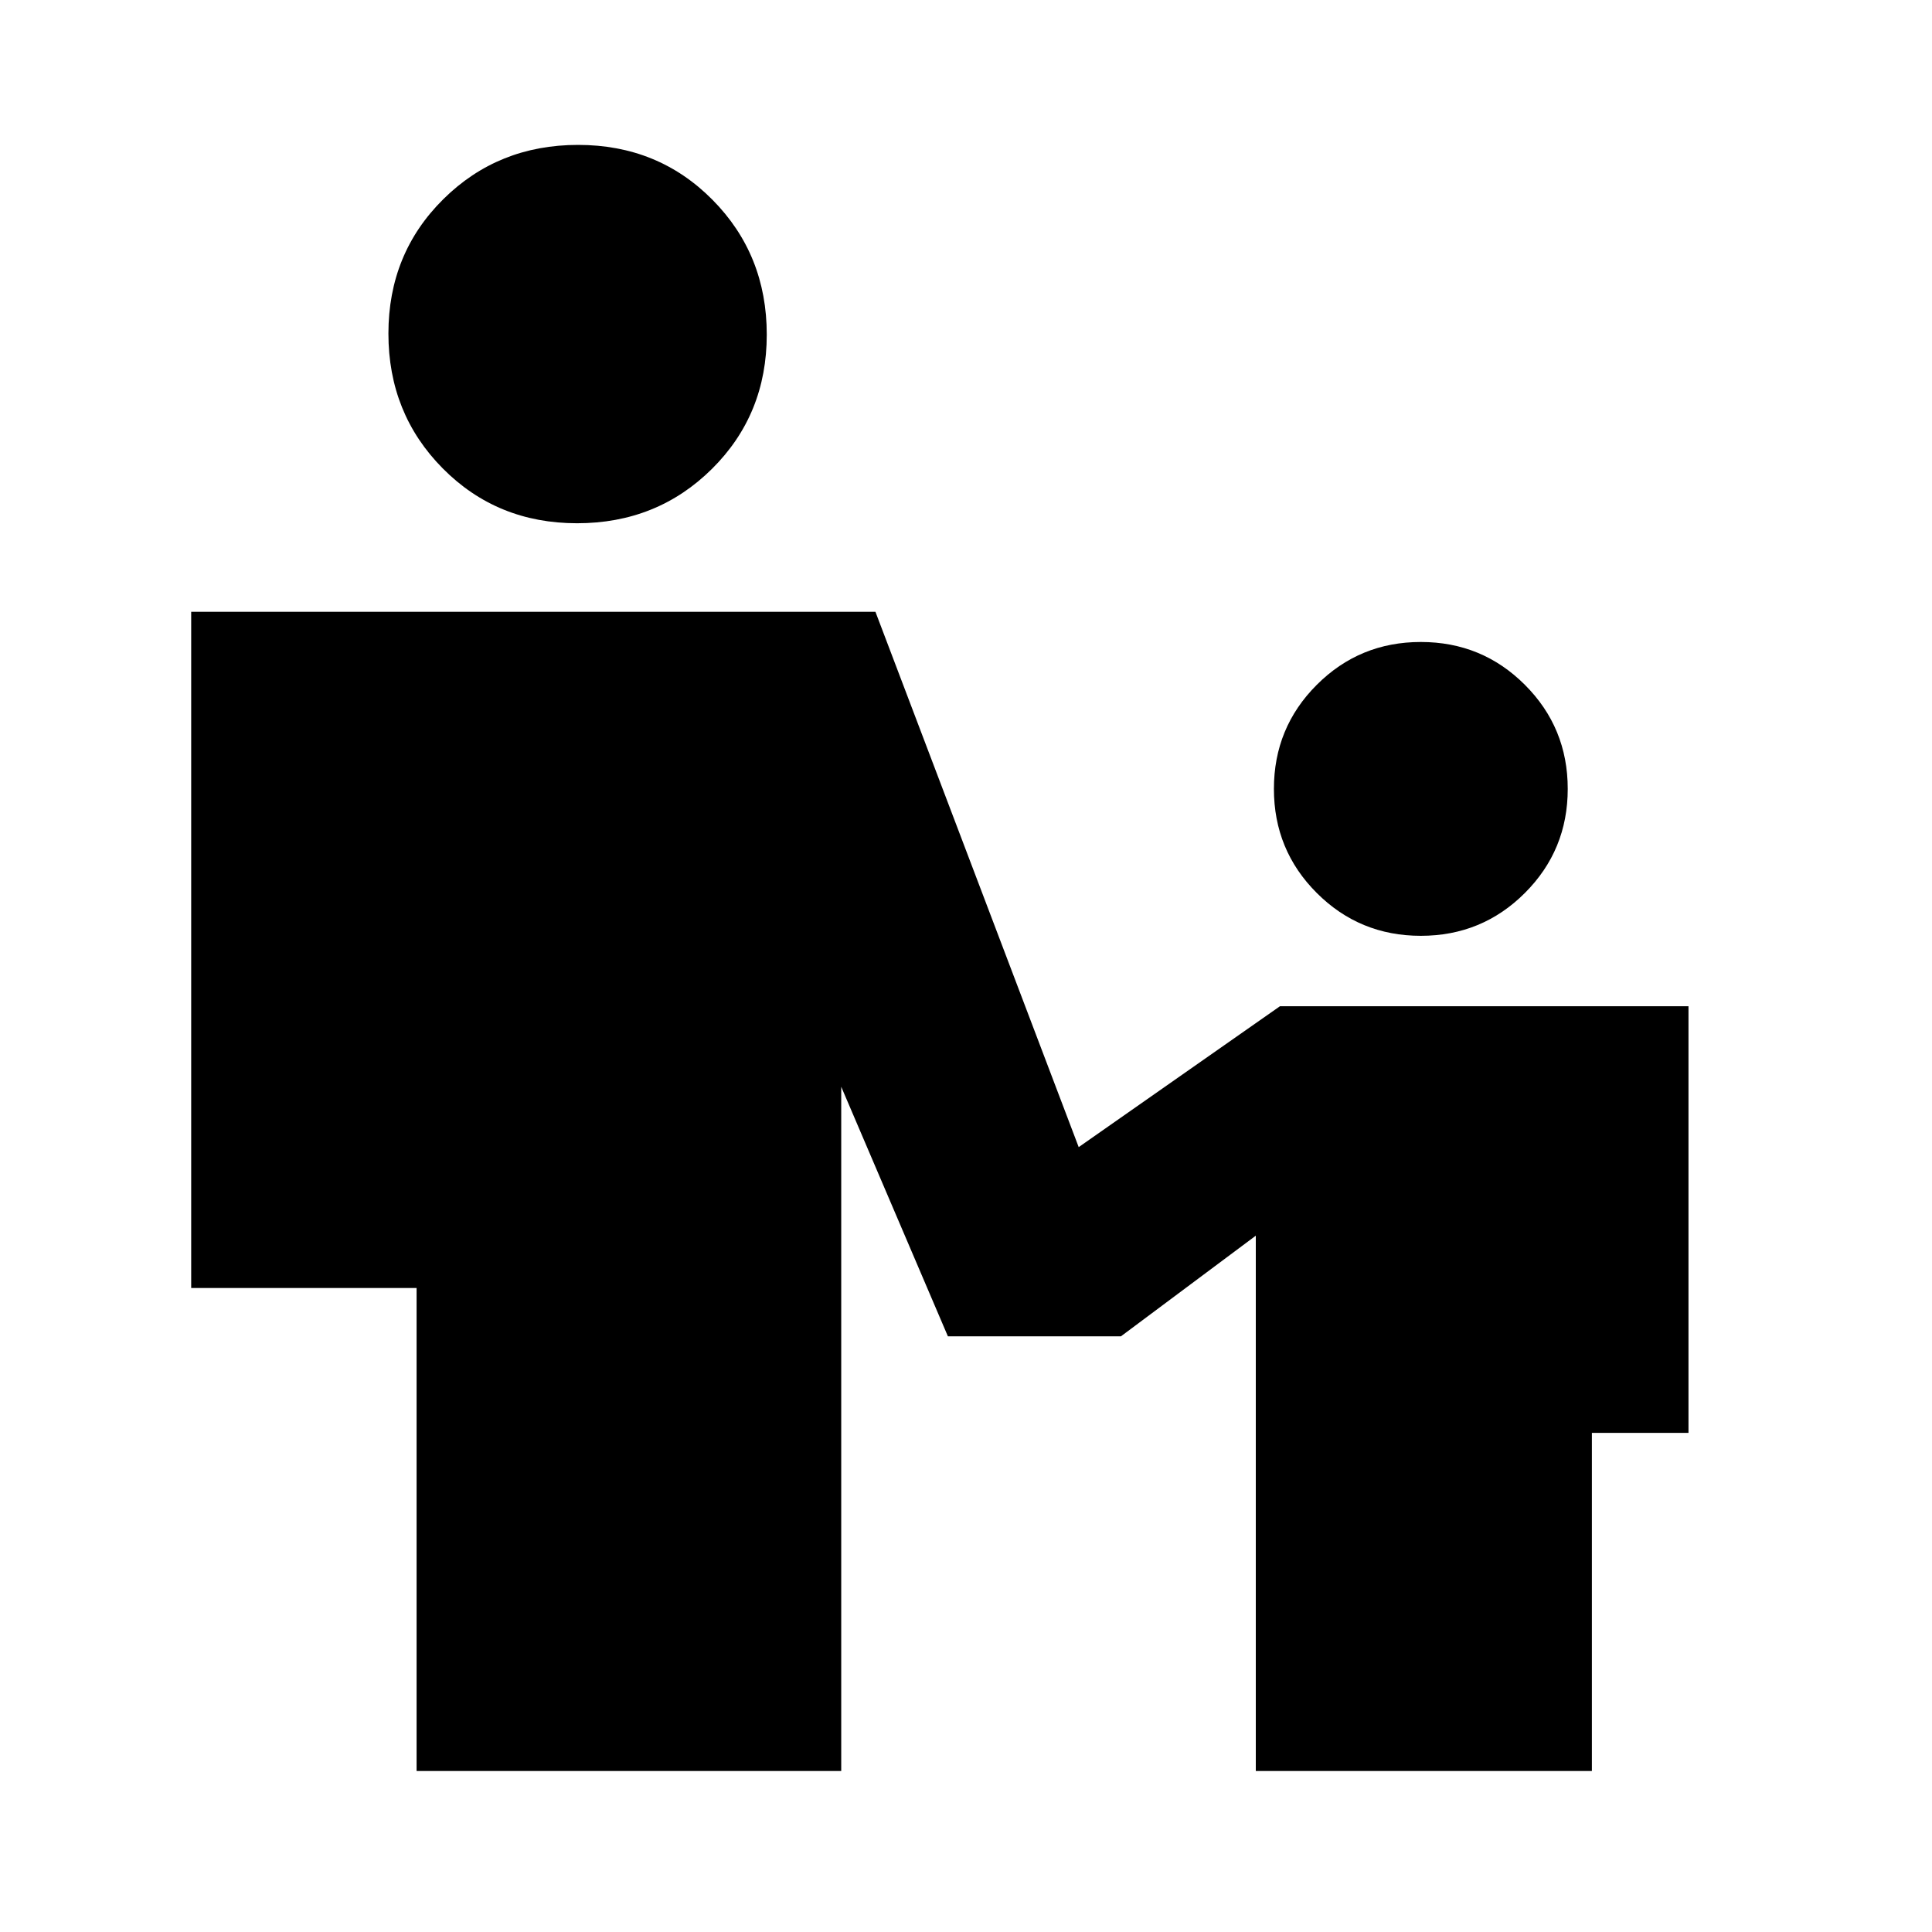 <svg xmlns="http://www.w3.org/2000/svg" height="20" viewBox="0 -960 960 960" width="20"><path d="M286.75-700Q247-700 220-727.25t-27-67Q193-834 220.25-861t67-27Q327-888 354-860.75t27 67Q381-754 353.75-727t-67 27ZM706-495q-30.42 0-51.71-21.29T633-568q0-30.42 21.29-51.71T706-641q30.42 0 51.71 21.29T779-568q0 30.42-21.29 51.71T706-495ZM207-80v-240H95v-336h340l101 266 100-70h203v212h-48v168H624v-266l-67 50h-86l-53-124v340H207Z"/></svg>